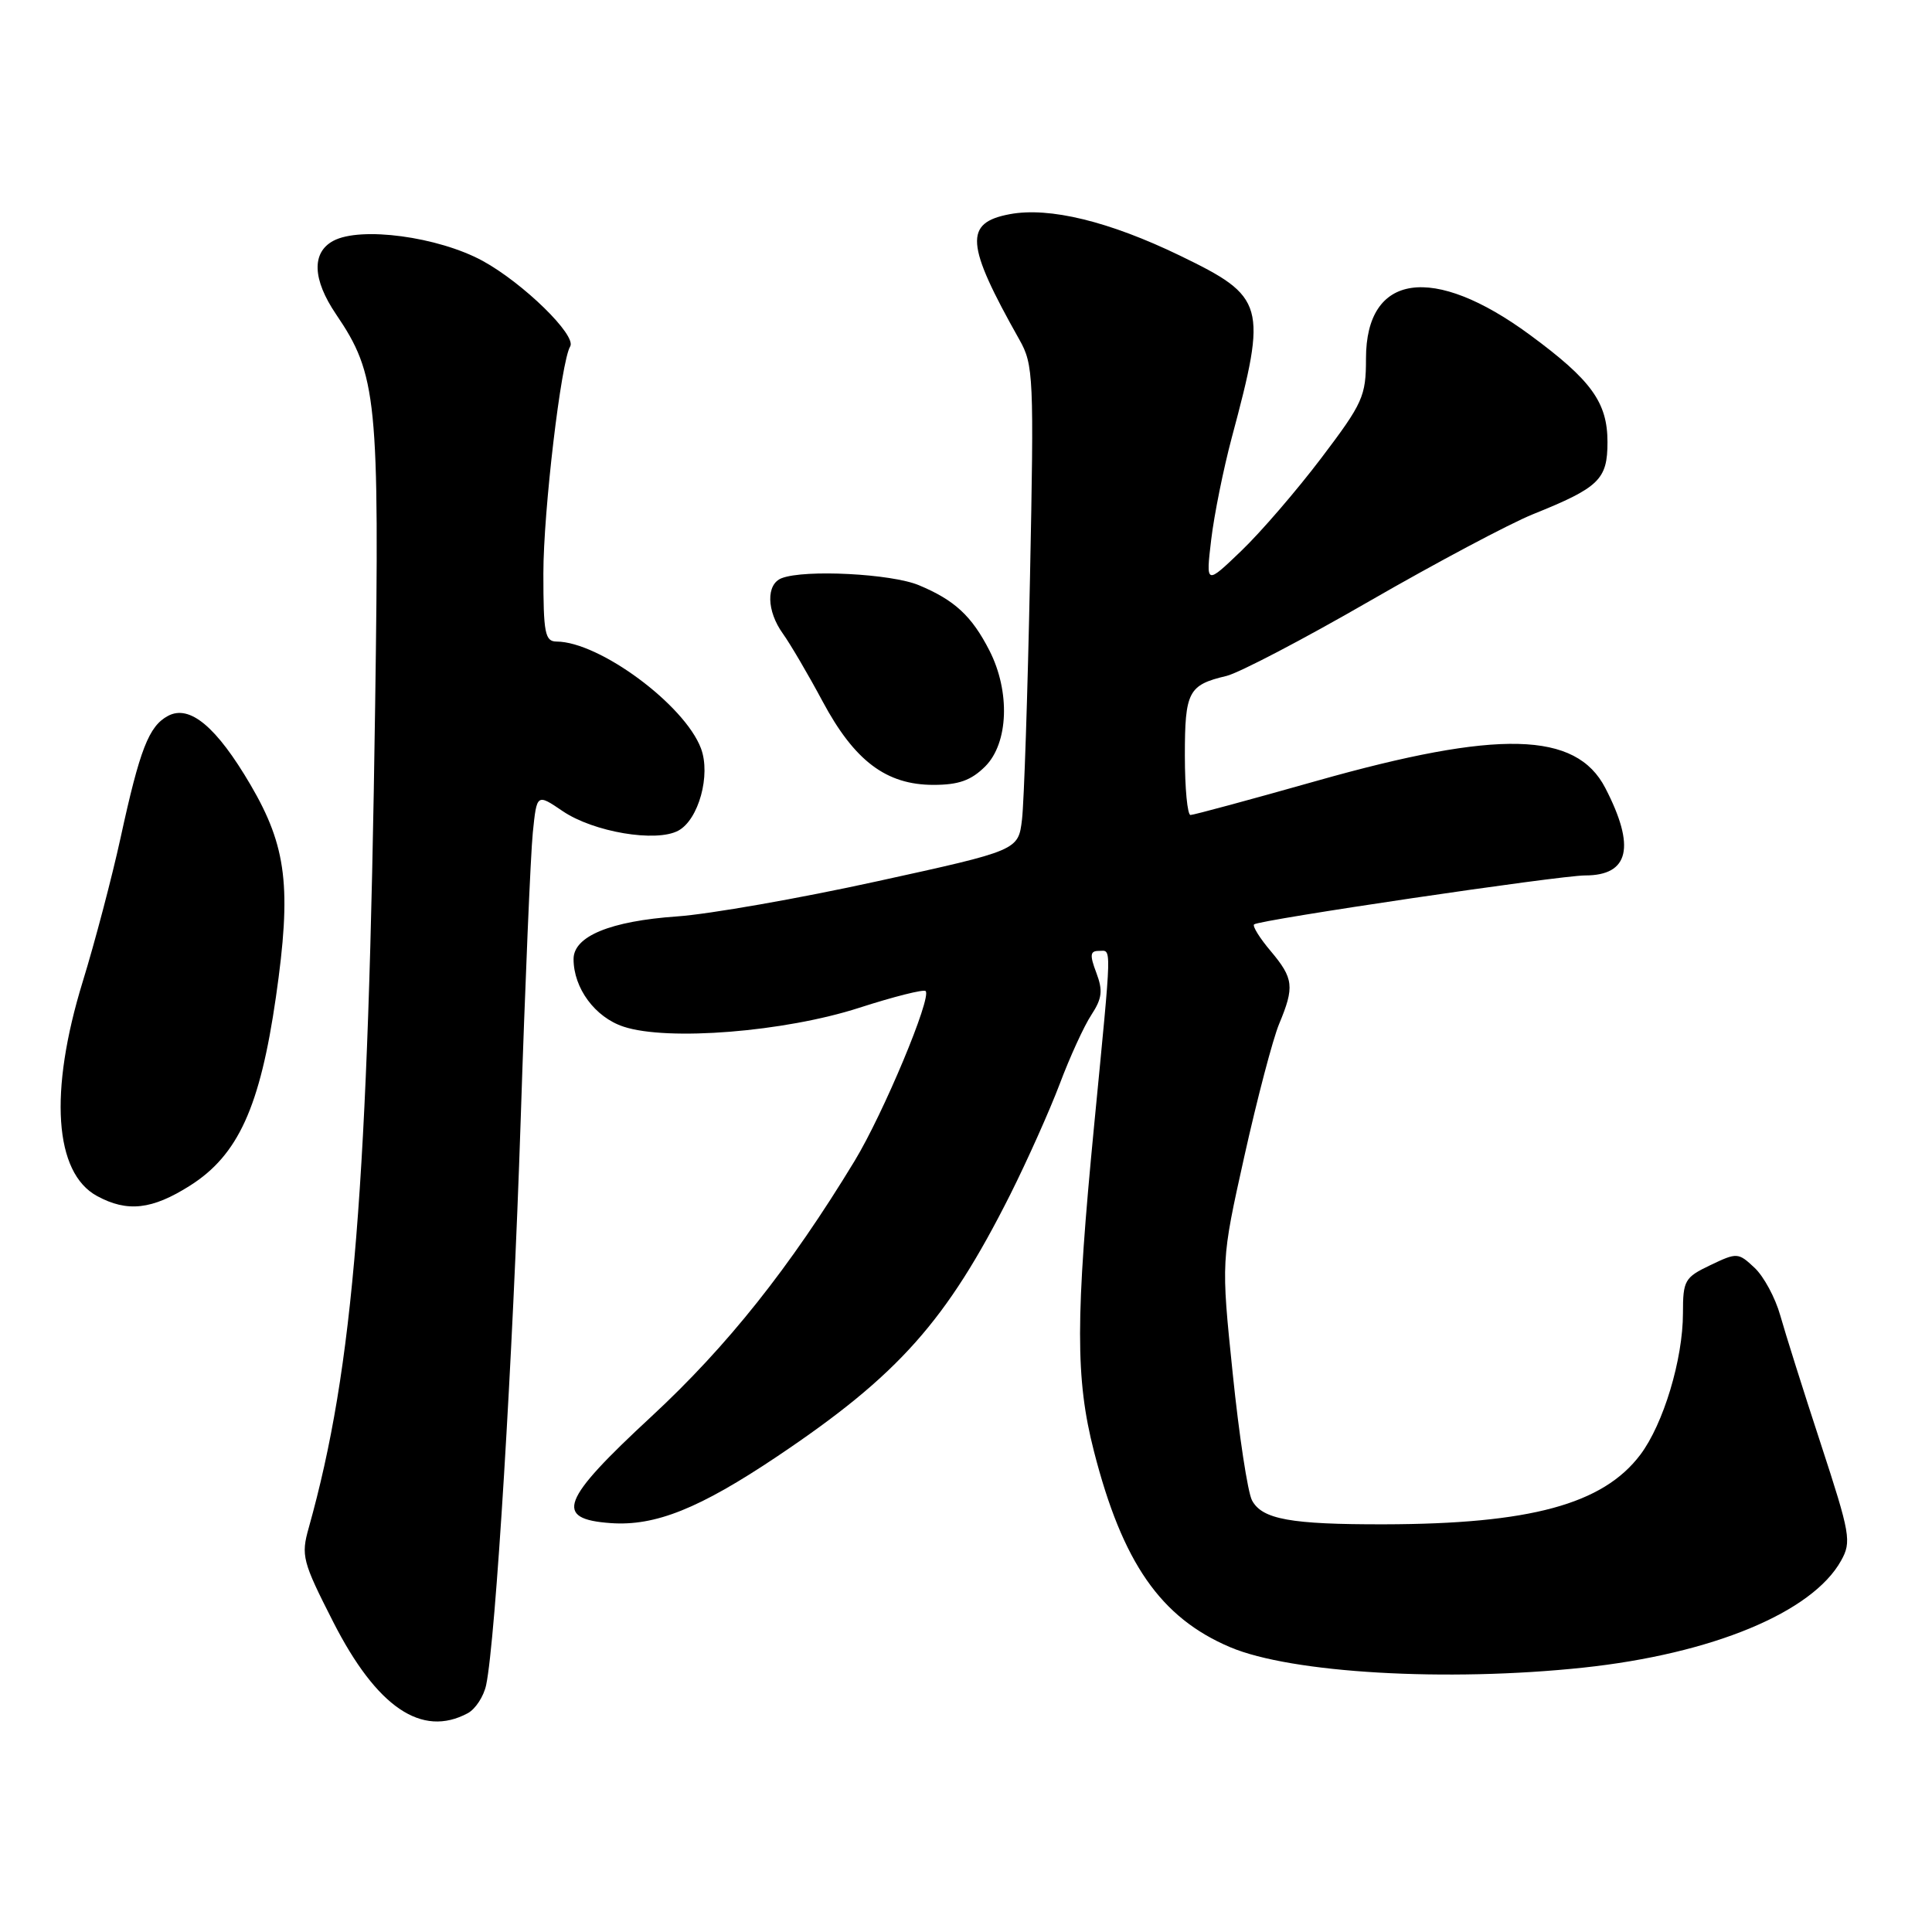 <?xml version="1.0" encoding="UTF-8" standalone="no"?>
<!DOCTYPE svg PUBLIC "-//W3C//DTD SVG 1.1//EN" "http://www.w3.org/Graphics/SVG/1.1/DTD/svg11.dtd" >
<svg xmlns="http://www.w3.org/2000/svg" xmlns:xlink="http://www.w3.org/1999/xlink" version="1.1" viewBox="0 0 256 256">
 <g >
 <path fill="currentColor"
d=" M 61.98 227.01 C 63.00 226.46 64.10 224.78 64.42 223.26 C 65.67 217.31 67.96 179.88 68.99 148.50 C 69.58 130.35 70.31 113.17 70.60 110.32 C 71.13 105.15 71.13 105.15 74.56 107.48 C 78.64 110.25 86.92 111.65 89.87 110.07 C 92.57 108.63 94.21 102.68 92.88 99.16 C 90.70 93.38 79.43 85.04 73.75 85.01 C 72.21 85.00 72.00 83.90 72.00 75.99 C 72.00 67.72 74.35 47.87 75.55 45.91 C 76.45 44.46 69.31 37.49 63.94 34.56 C 58.05 31.36 47.78 29.98 44.17 31.91 C 41.27 33.46 41.40 37.02 44.52 41.63 C 49.96 49.64 50.29 52.91 49.71 93.42 C 48.80 157.29 46.86 181.21 40.91 202.44 C 39.87 206.13 40.07 206.90 44.15 214.91 C 49.92 226.23 55.88 230.28 61.98 227.01 Z  M 209.79 220.97 C 226.87 219.15 240.14 213.65 243.95 206.80 C 245.36 204.28 245.18 203.29 241.26 191.30 C 238.95 184.26 236.54 176.60 235.89 174.29 C 235.24 171.97 233.71 169.13 232.49 167.99 C 230.33 165.96 230.16 165.95 226.63 167.64 C 223.23 169.26 223.00 169.66 223.00 174.00 C 223.00 180.11 220.41 188.70 217.35 192.76 C 212.39 199.33 202.75 201.94 183.38 201.98 C 171.03 202.00 167.24 201.32 165.90 198.81 C 165.33 197.75 164.18 190.18 163.34 181.98 C 161.80 167.07 161.80 167.07 164.89 153.18 C 166.59 145.55 168.66 137.67 169.49 135.68 C 171.54 130.76 171.42 129.65 168.38 126.03 C 166.93 124.32 165.94 122.73 166.17 122.49 C 166.76 121.90 206.64 116.00 210.05 116.00 C 215.88 116.00 216.75 112.21 212.71 104.41 C 208.83 96.91 198.56 96.66 174.50 103.46 C 165.70 105.95 158.16 107.99 157.75 107.99 C 157.34 108.00 157.00 104.46 157.00 100.12 C 157.00 91.64 157.46 90.76 162.50 89.57 C 164.15 89.18 172.70 84.71 181.50 79.63 C 190.30 74.56 200.03 69.39 203.12 68.14 C 211.91 64.60 213.00 63.54 213.00 58.58 C 213.00 53.32 210.87 50.37 202.73 44.38 C 189.87 34.91 181.00 36.19 181.00 47.51 C 181.00 52.51 180.60 53.40 175.08 60.69 C 171.83 64.98 167.05 70.53 164.47 73.00 C 159.78 77.50 159.78 77.50 160.49 71.51 C 160.88 68.22 162.11 62.14 163.21 58.01 C 167.94 40.34 167.66 39.35 156.37 33.88 C 146.97 29.33 139.04 27.40 133.80 28.38 C 127.72 29.52 127.93 32.33 135.07 45.00 C 136.95 48.32 137.02 49.90 136.48 76.50 C 136.17 91.90 135.69 106.34 135.42 108.59 C 134.93 112.68 134.93 112.68 116.21 116.78 C 105.92 119.04 94.00 121.13 89.72 121.43 C 80.87 122.05 76.00 124.06 76.00 127.08 C 76.00 130.94 78.85 134.80 82.63 136.04 C 88.46 137.97 103.97 136.73 113.84 133.54 C 118.43 132.06 122.39 131.06 122.65 131.32 C 123.49 132.15 117.05 147.55 113.24 153.83 C 104.67 167.95 96.37 178.38 86.31 187.70 C 74.29 198.83 73.36 201.28 80.93 201.82 C 86.83 202.24 92.68 199.89 103.00 192.97 C 119.07 182.19 125.44 175.03 133.87 158.27 C 136.14 153.74 139.09 147.14 140.43 143.60 C 141.76 140.06 143.64 135.95 144.61 134.48 C 146.04 132.29 146.16 131.26 145.27 128.90 C 144.38 126.55 144.44 126.00 145.59 126.00 C 147.33 126.00 147.37 124.42 144.99 149.00 C 142.50 174.70 142.49 182.69 144.95 192.29 C 148.73 207.07 153.78 214.35 163.00 218.26 C 171.10 221.70 191.70 222.89 209.79 220.97 Z  M 25.18 157.10 C 31.56 153.06 34.46 146.68 36.56 132.12 C 38.65 117.60 38.00 112.20 33.20 104.00 C 28.69 96.30 25.13 93.32 22.26 94.86 C 19.72 96.22 18.53 99.28 15.98 111.00 C 14.84 116.22 12.58 124.82 10.95 130.11 C 6.47 144.70 7.19 155.40 12.86 158.48 C 16.87 160.66 20.15 160.29 25.18 157.10 Z  M 130.55 101.55 C 133.63 98.46 133.88 91.64 131.11 86.21 C 128.77 81.63 126.50 79.52 121.75 77.54 C 118.11 76.02 106.65 75.43 103.58 76.61 C 101.49 77.41 101.57 80.96 103.75 83.98 C 104.71 85.32 107.08 89.35 109.00 92.94 C 113.23 100.84 117.44 104.00 123.69 104.00 C 127.03 104.00 128.68 103.41 130.55 101.55 Z "/>
</g>
</svg>